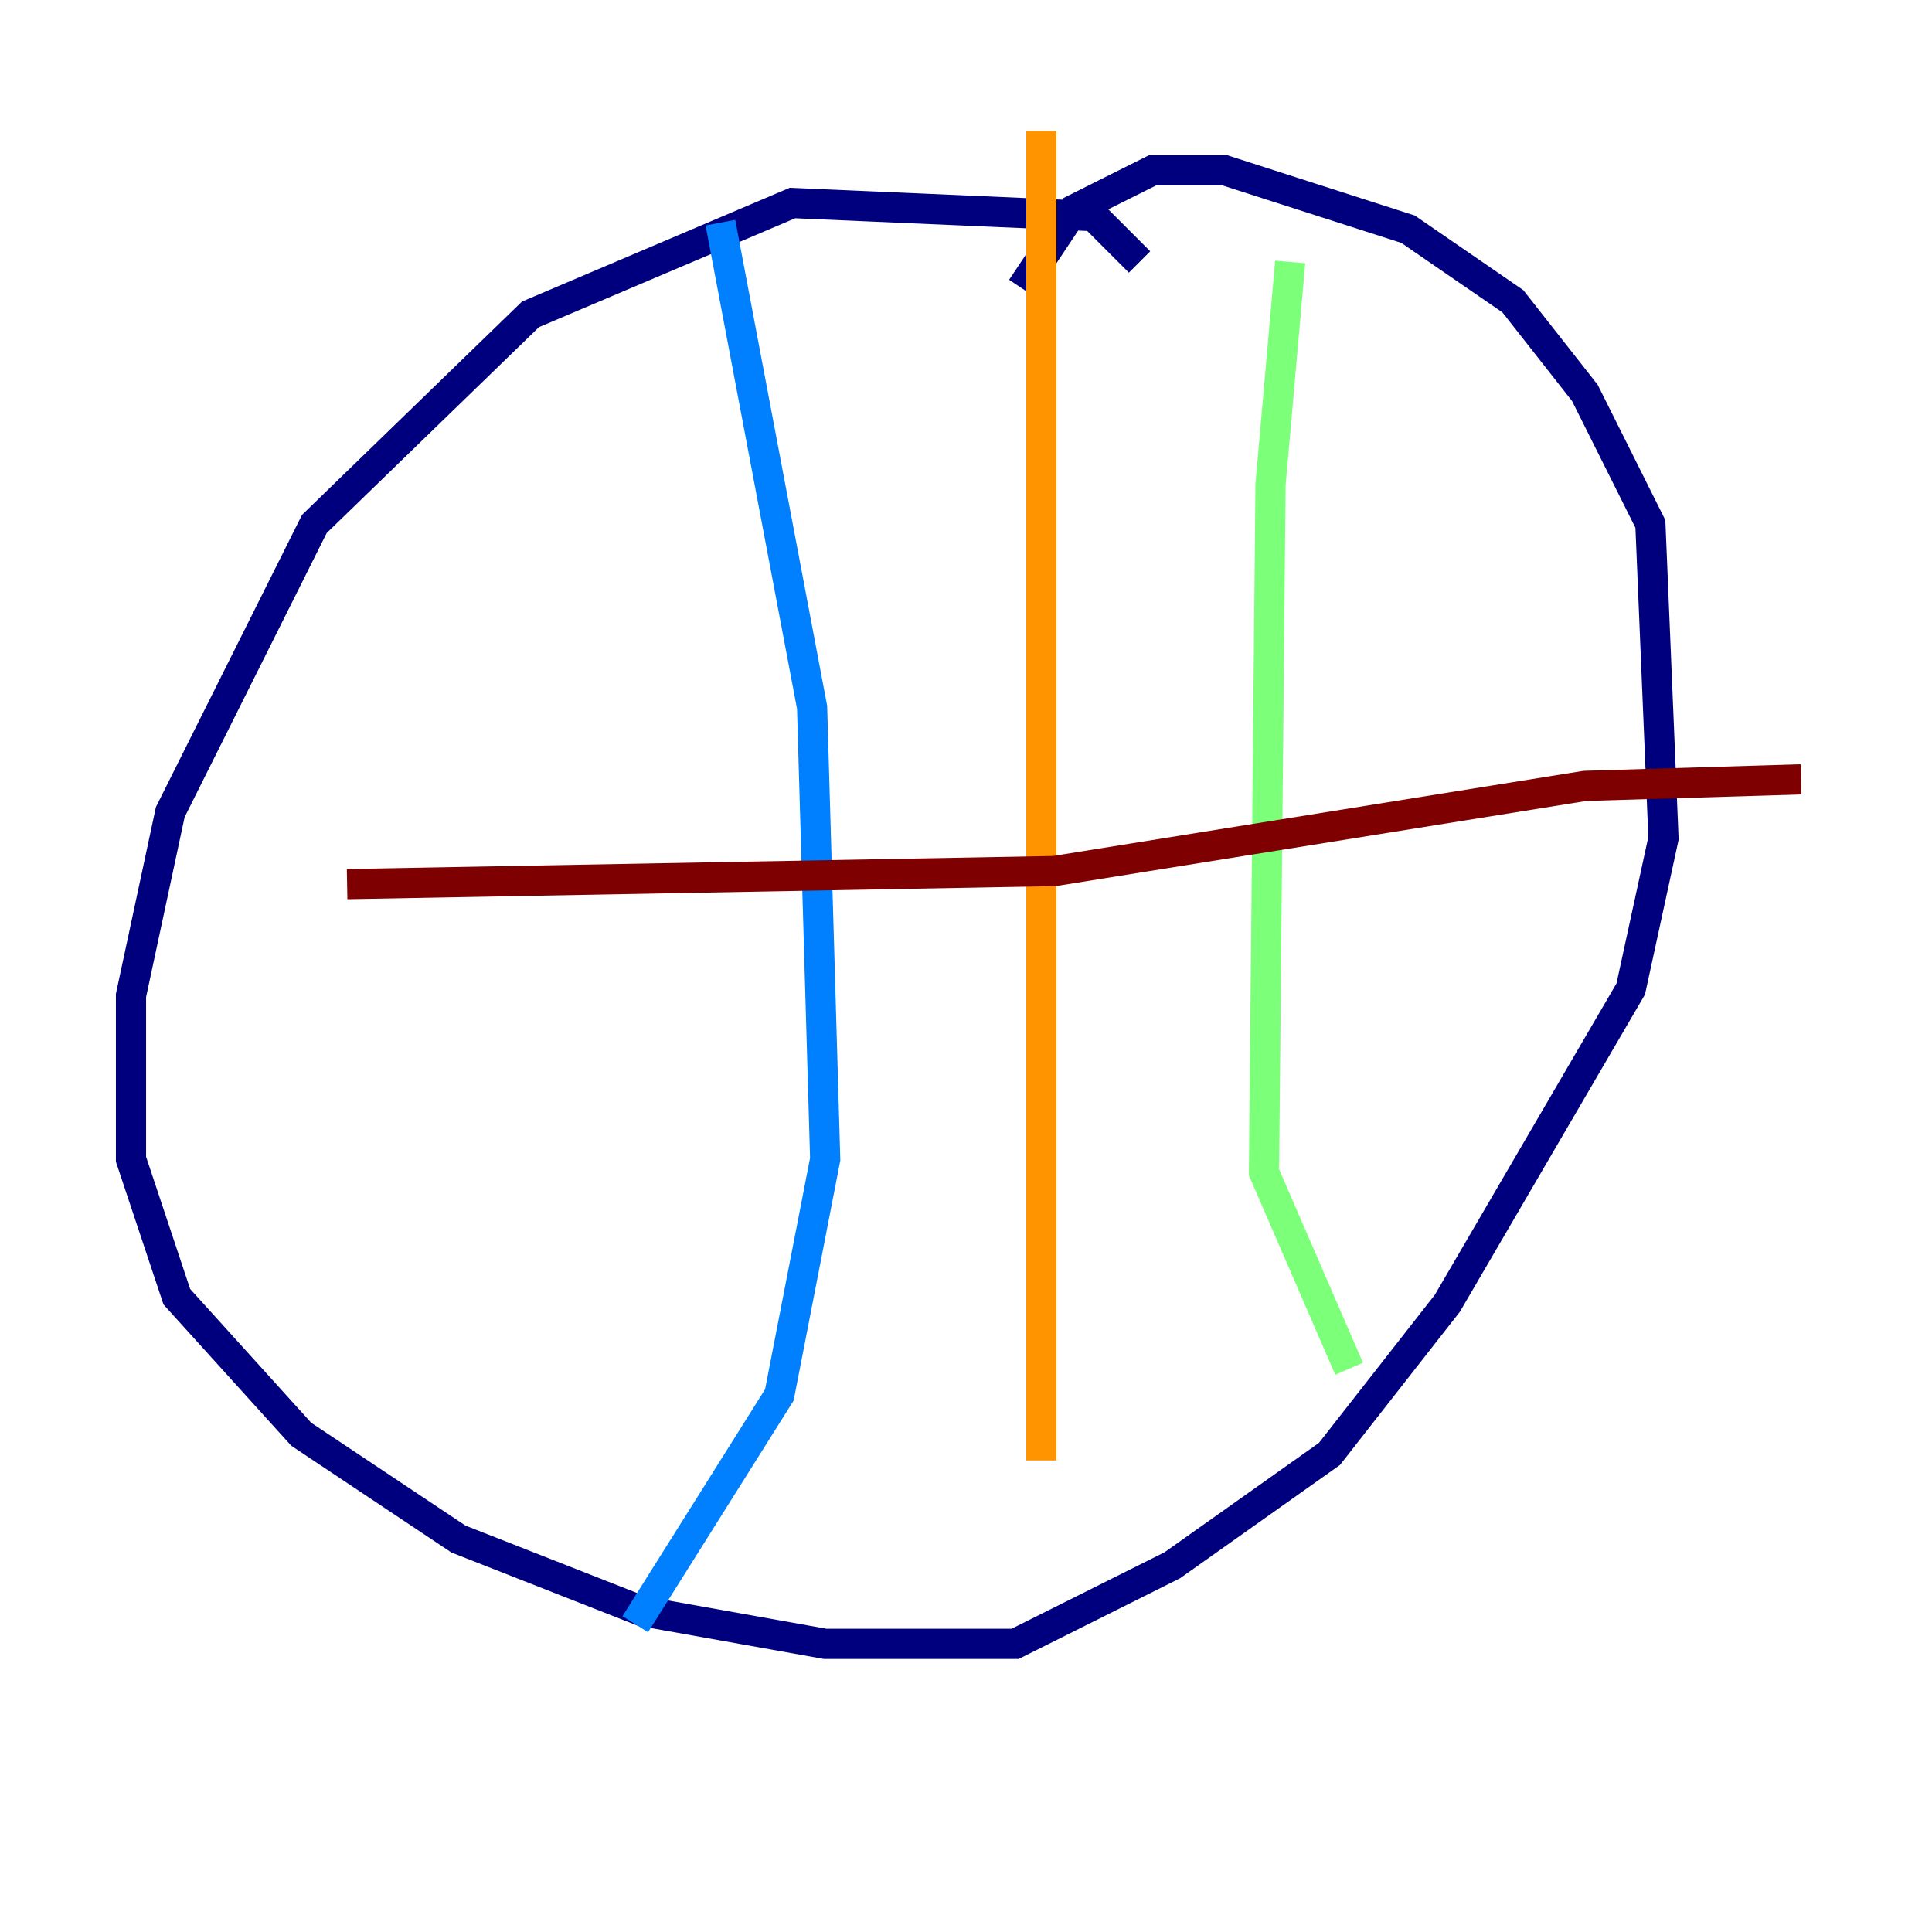 <?xml version="1.0" encoding="utf-8" ?>
<svg baseProfile="tiny" height="128" version="1.2" viewBox="0,0,128,128" width="128" xmlns="http://www.w3.org/2000/svg" xmlns:ev="http://www.w3.org/2001/xml-events" xmlns:xlink="http://www.w3.org/1999/xlink"><defs /><polyline fill="none" points="75.498,17.356 72.461,14.319 52.502,13.451 35.146,20.827 20.827,34.712 11.281,53.803 8.678,65.953 8.678,76.8 11.715,85.912 19.959,95.024 30.373,101.966 42.522,106.739 54.671,108.909 67.254,108.909 77.668,103.702 88.081,96.325 95.891,86.346 108.041,65.519 110.21,55.539 109.342,34.712 105.003,26.034 100.231,19.959 93.288,15.186 81.139,11.281 76.366,11.281 71.159,13.885 67.688,19.091" stroke="#00007f" stroke-width="2" /><polyline fill="none" points="47.729,14.752 53.803,46.861 54.671,76.8 51.634,92.42 42.088,107.607" stroke="#0080ff" stroke-width="2" /><polyline fill="none" points="85.478,17.356 84.176,32.108 83.742,77.668 89.383,90.685" stroke="#7cff79" stroke-width="2" /><polyline fill="none" points="68.99,8.678 68.99,96.759" stroke="#ff9400" stroke-width="2" /><polyline fill="none" points="22.997,58.576 69.858,57.709 105.003,52.068 119.322,51.634" stroke="#7f0000" stroke-width="2" /></svg>